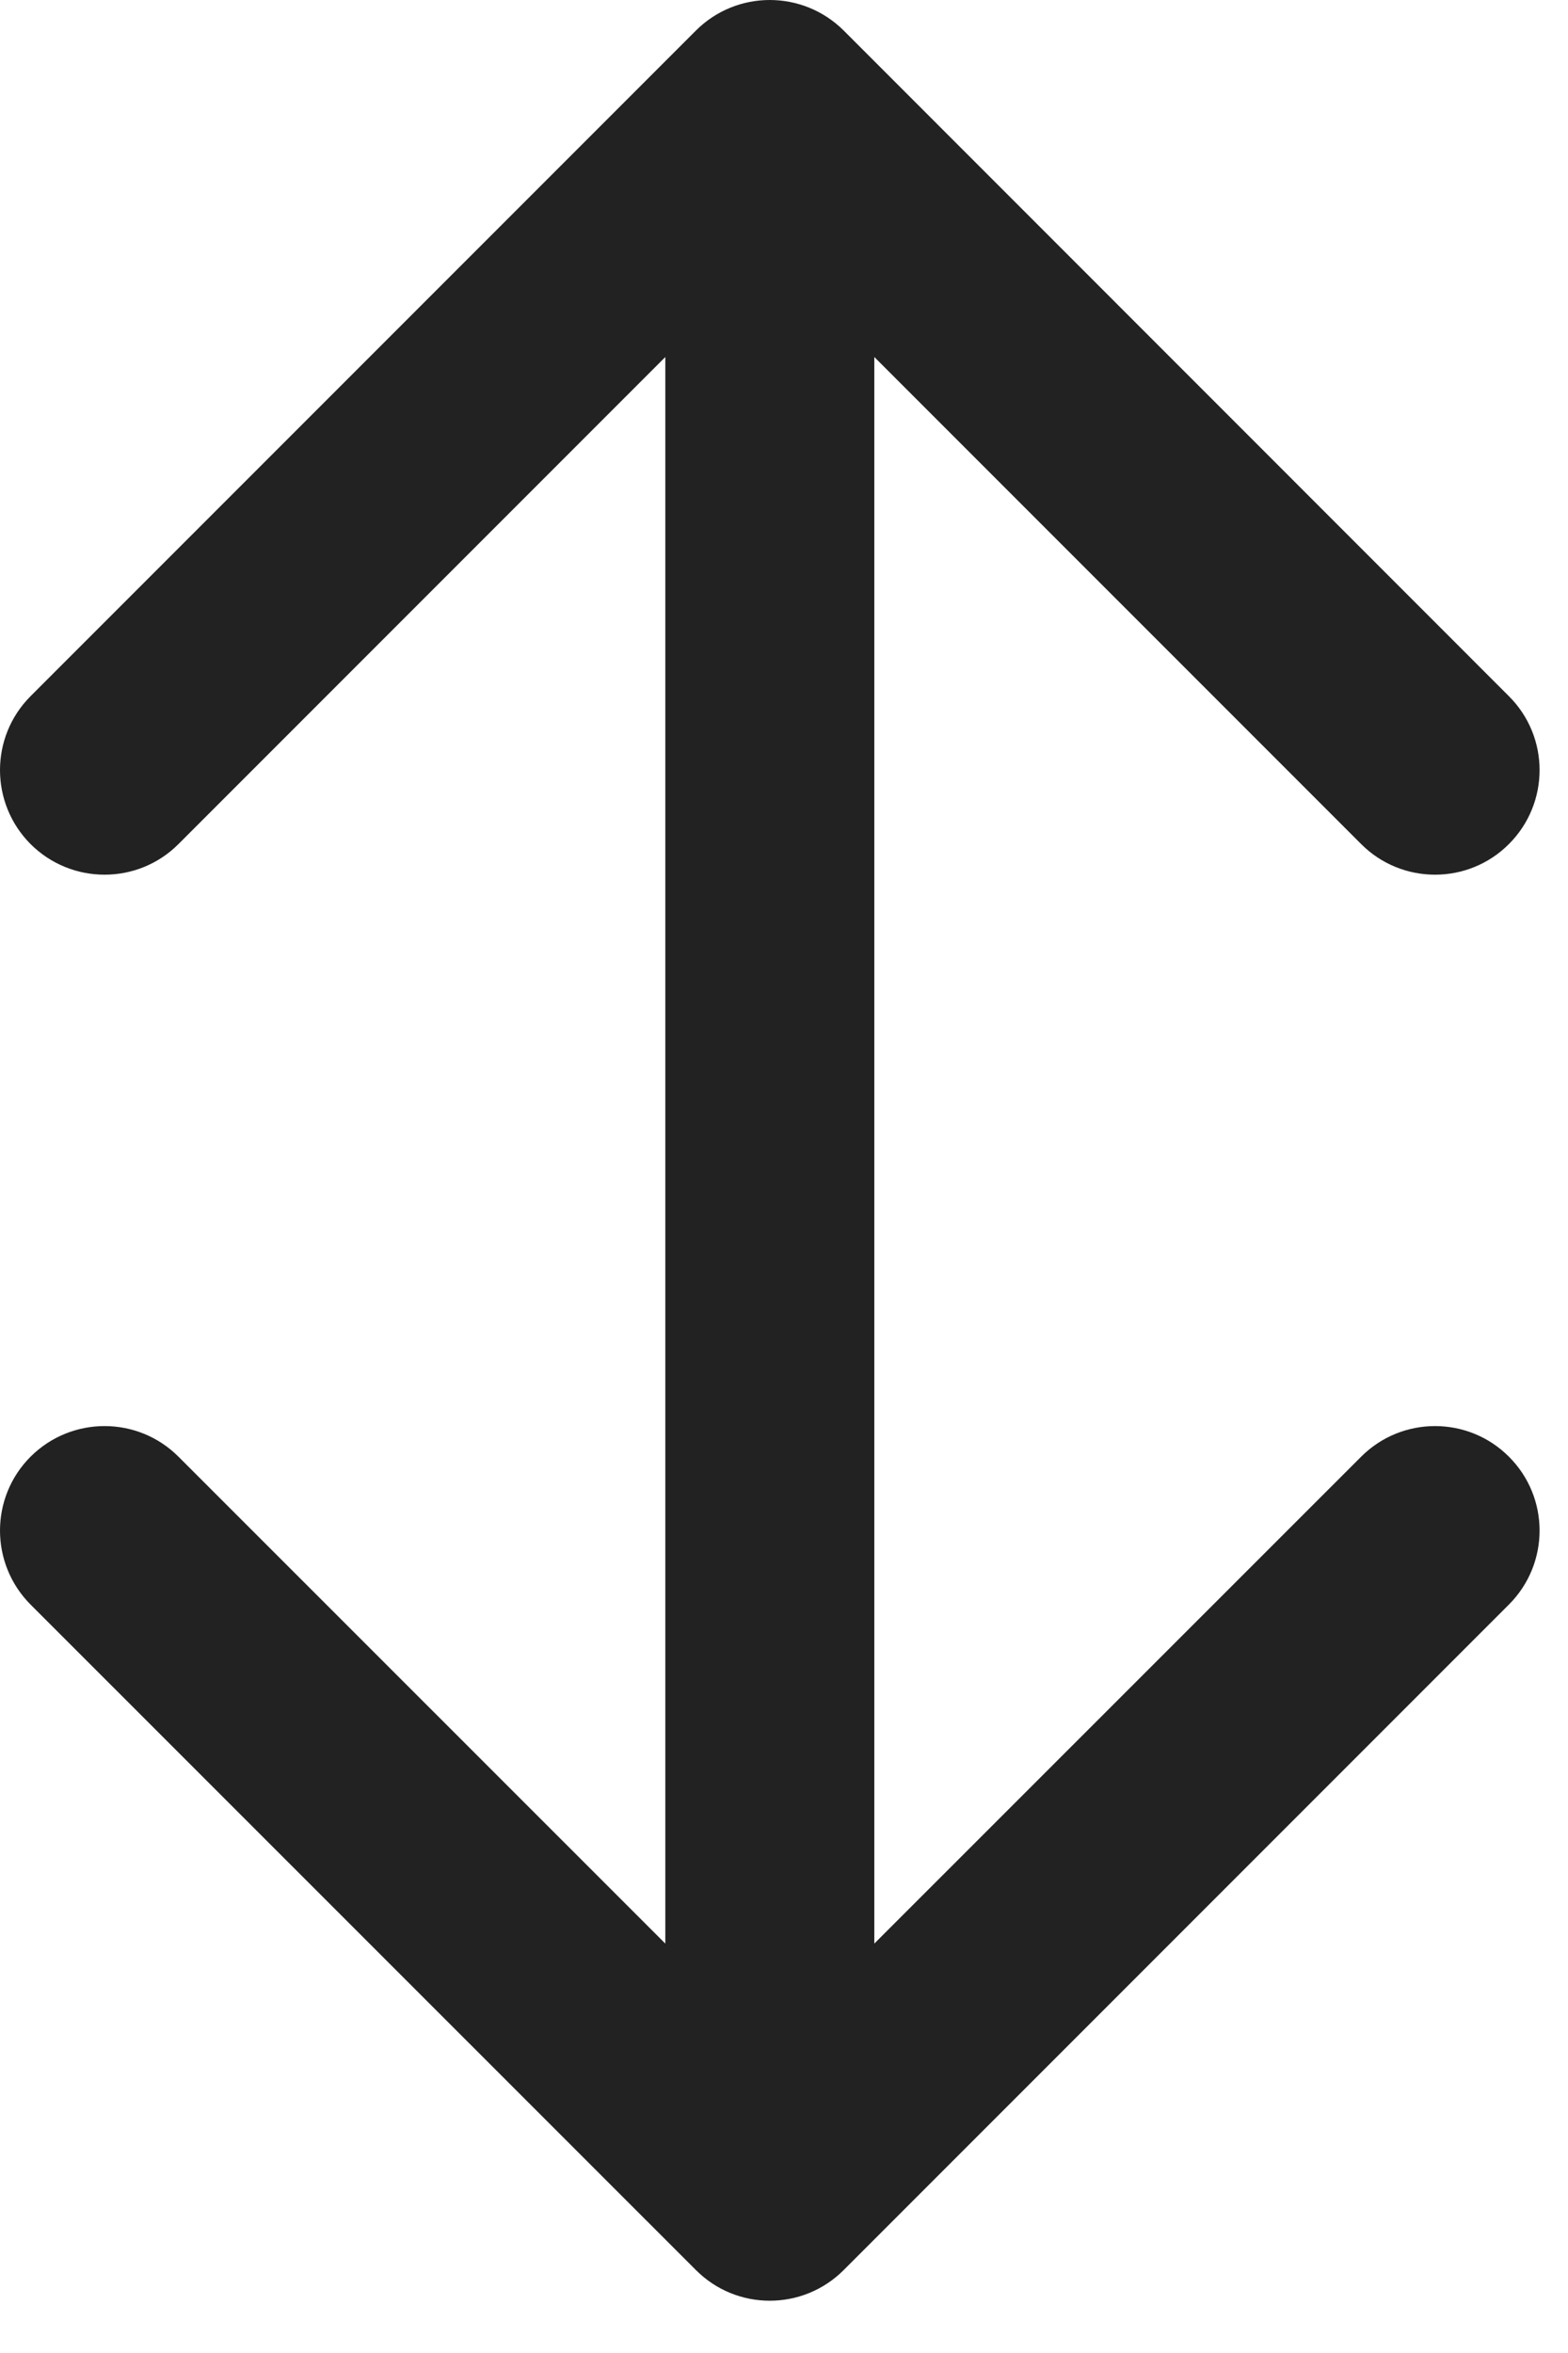 <svg width="10" height="15" viewBox="0 0 10 15" fill="none" xmlns="http://www.w3.org/2000/svg">
<path fill-rule="evenodd" clip-rule="evenodd" d="M4.438 0.195C4.698 -0.065 5.12 -0.065 5.381 0.195L9.623 4.438C9.884 4.698 9.884 5.12 9.623 5.381C9.363 5.641 8.941 5.641 8.681 5.381L5.576 2.276L5.576 12.39L8.681 9.286C8.941 9.026 9.363 9.026 9.623 9.286C9.884 9.546 9.884 9.968 9.623 10.229L5.381 14.471C5.12 14.732 4.698 14.732 4.438 14.471L0.195 10.229C-0.065 9.968 -0.065 9.546 0.195 9.286C0.456 9.026 0.878 9.026 1.138 9.286L4.243 12.39L4.243 2.276L1.138 5.381C0.878 5.641 0.456 5.641 0.195 5.381C-0.065 5.12 -0.065 4.698 0.195 4.438L4.438 0.195Z" fill="#222222"/>
</svg>
